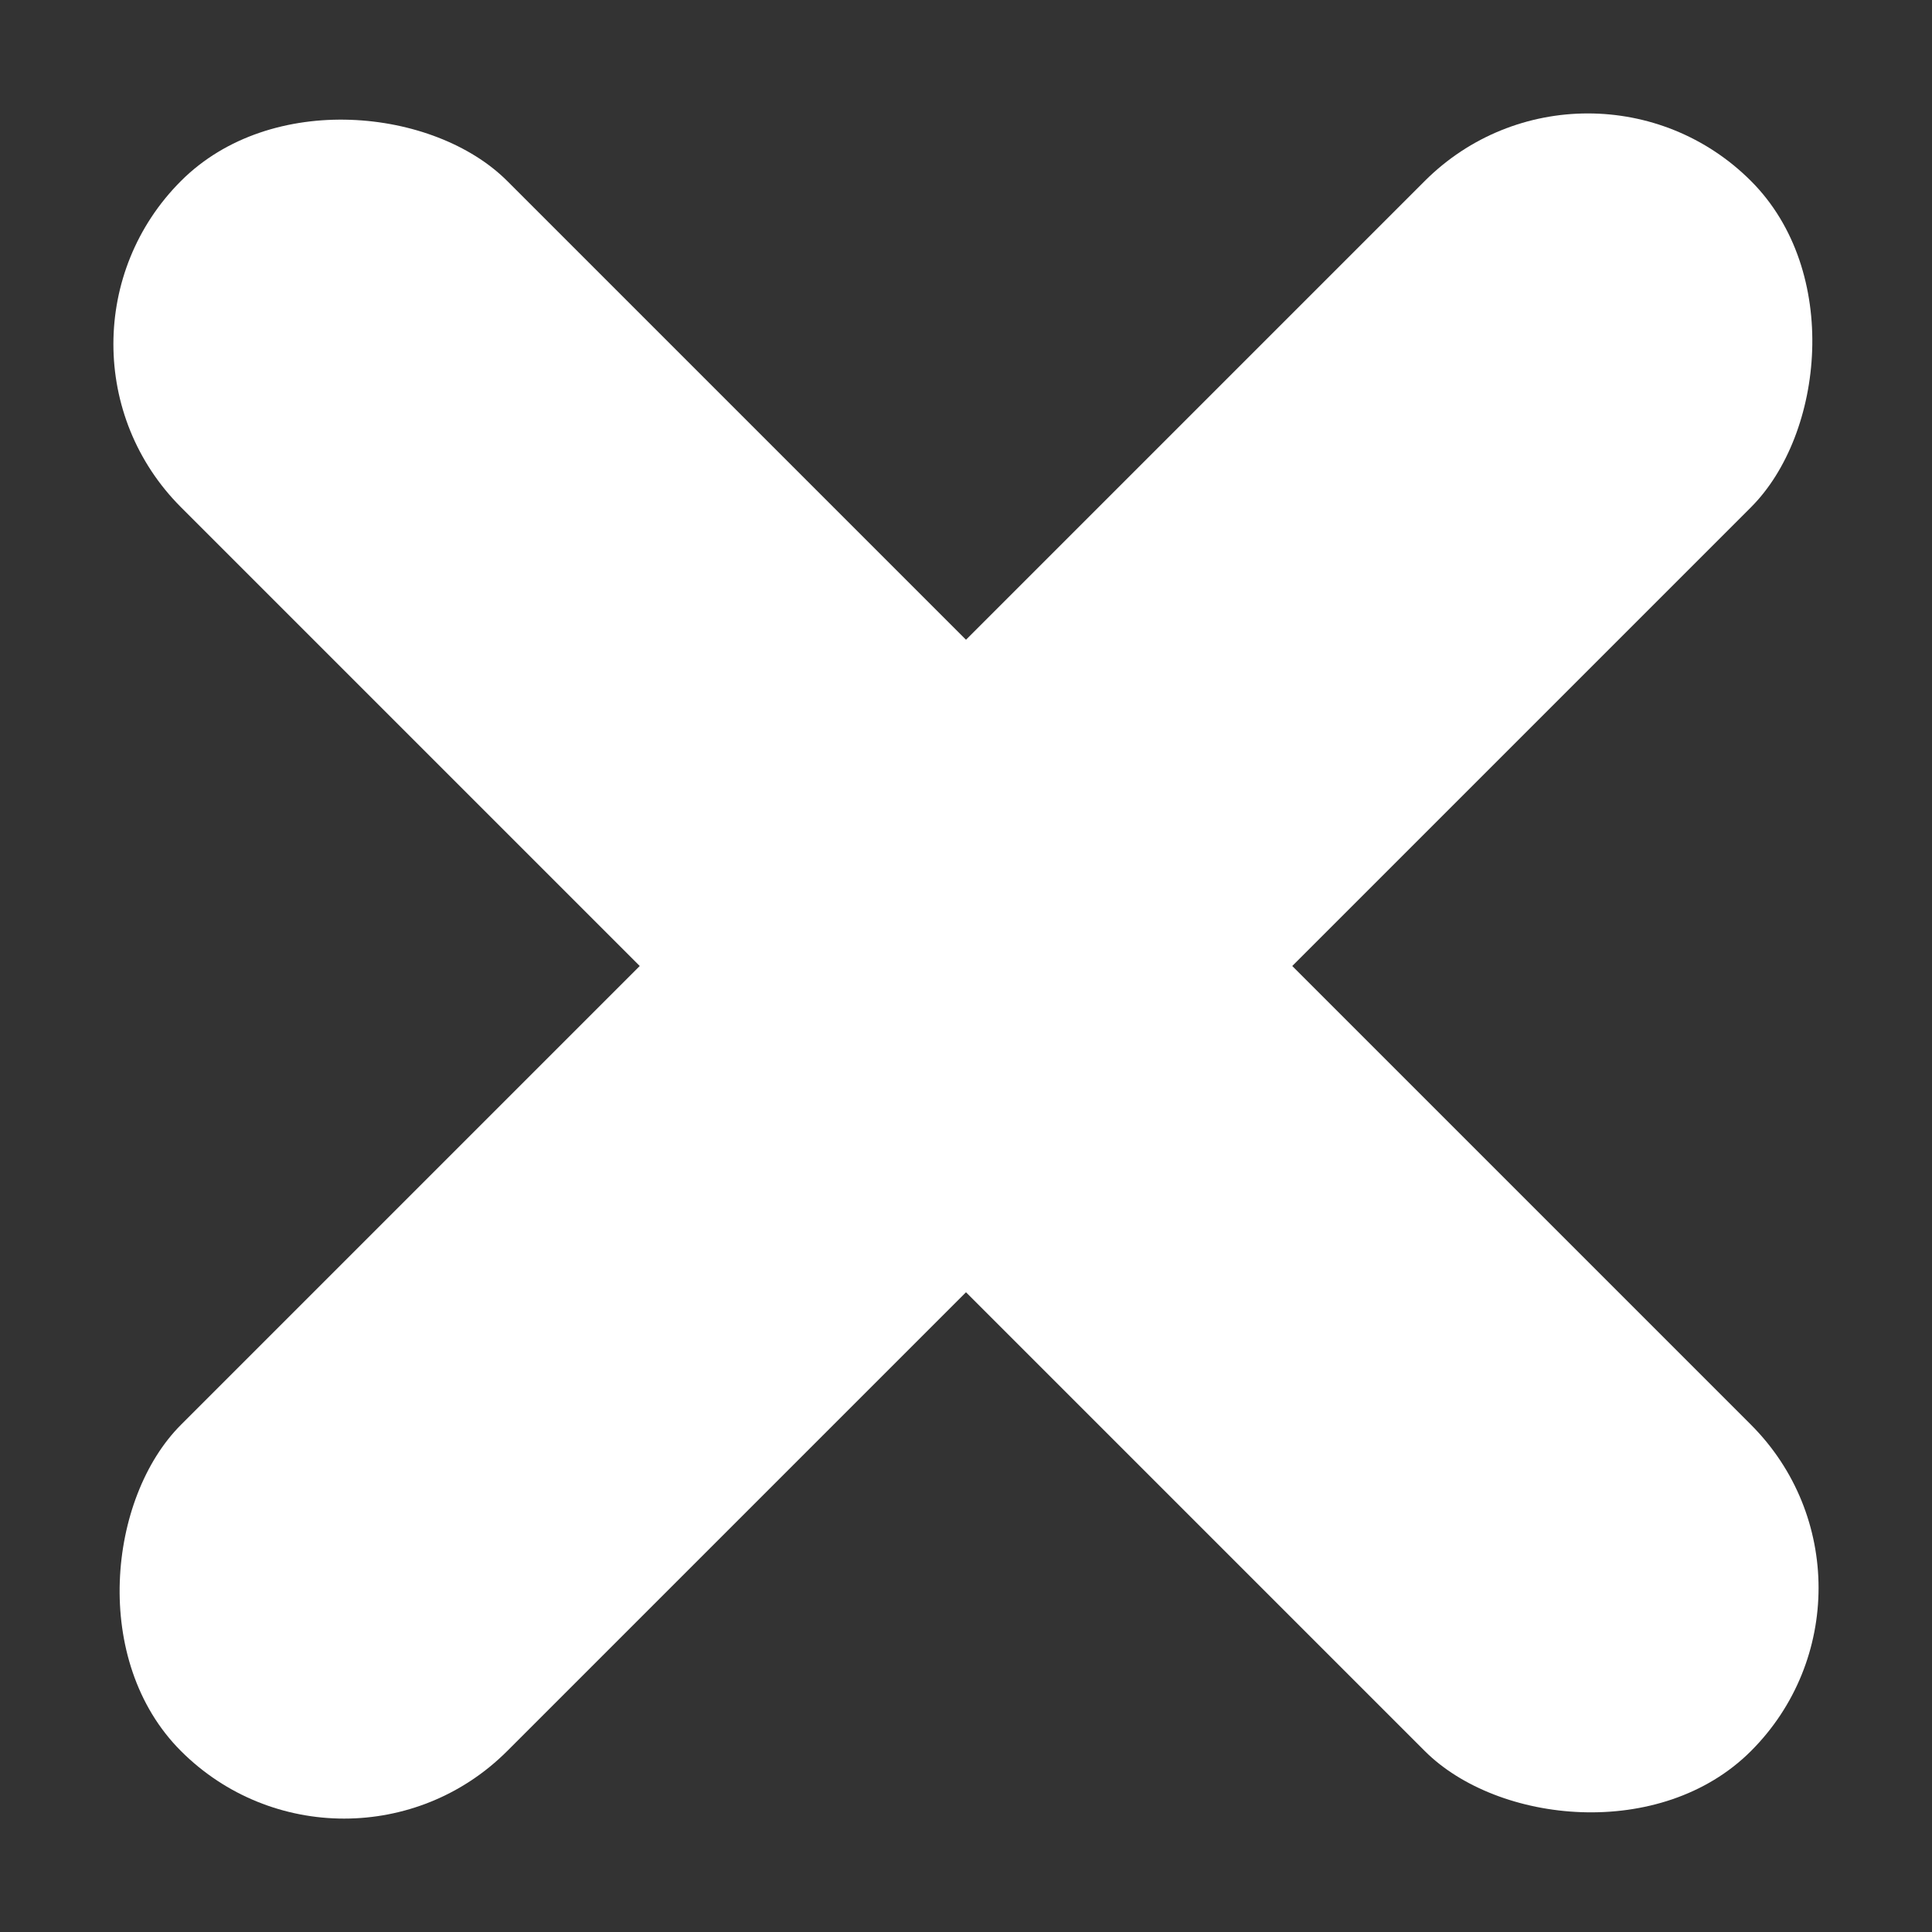 <svg width="67" height="67" viewBox="0 0 67 67" fill="none" xmlns="http://www.w3.org/2000/svg">
<rect x="0" y="0" width="67" height="67" fill="#333333" stroke="none"/>
<rect x="0.619" y="11.933" width="16" height="77" rx="8" transform="rotate(-45 0.619 11.933)" fill="white"/>
<rect x="55.066" y="0.62" width="16" height="77" rx="8" transform="rotate(45 55.066 0.62)" fill="white"/>
</svg>
